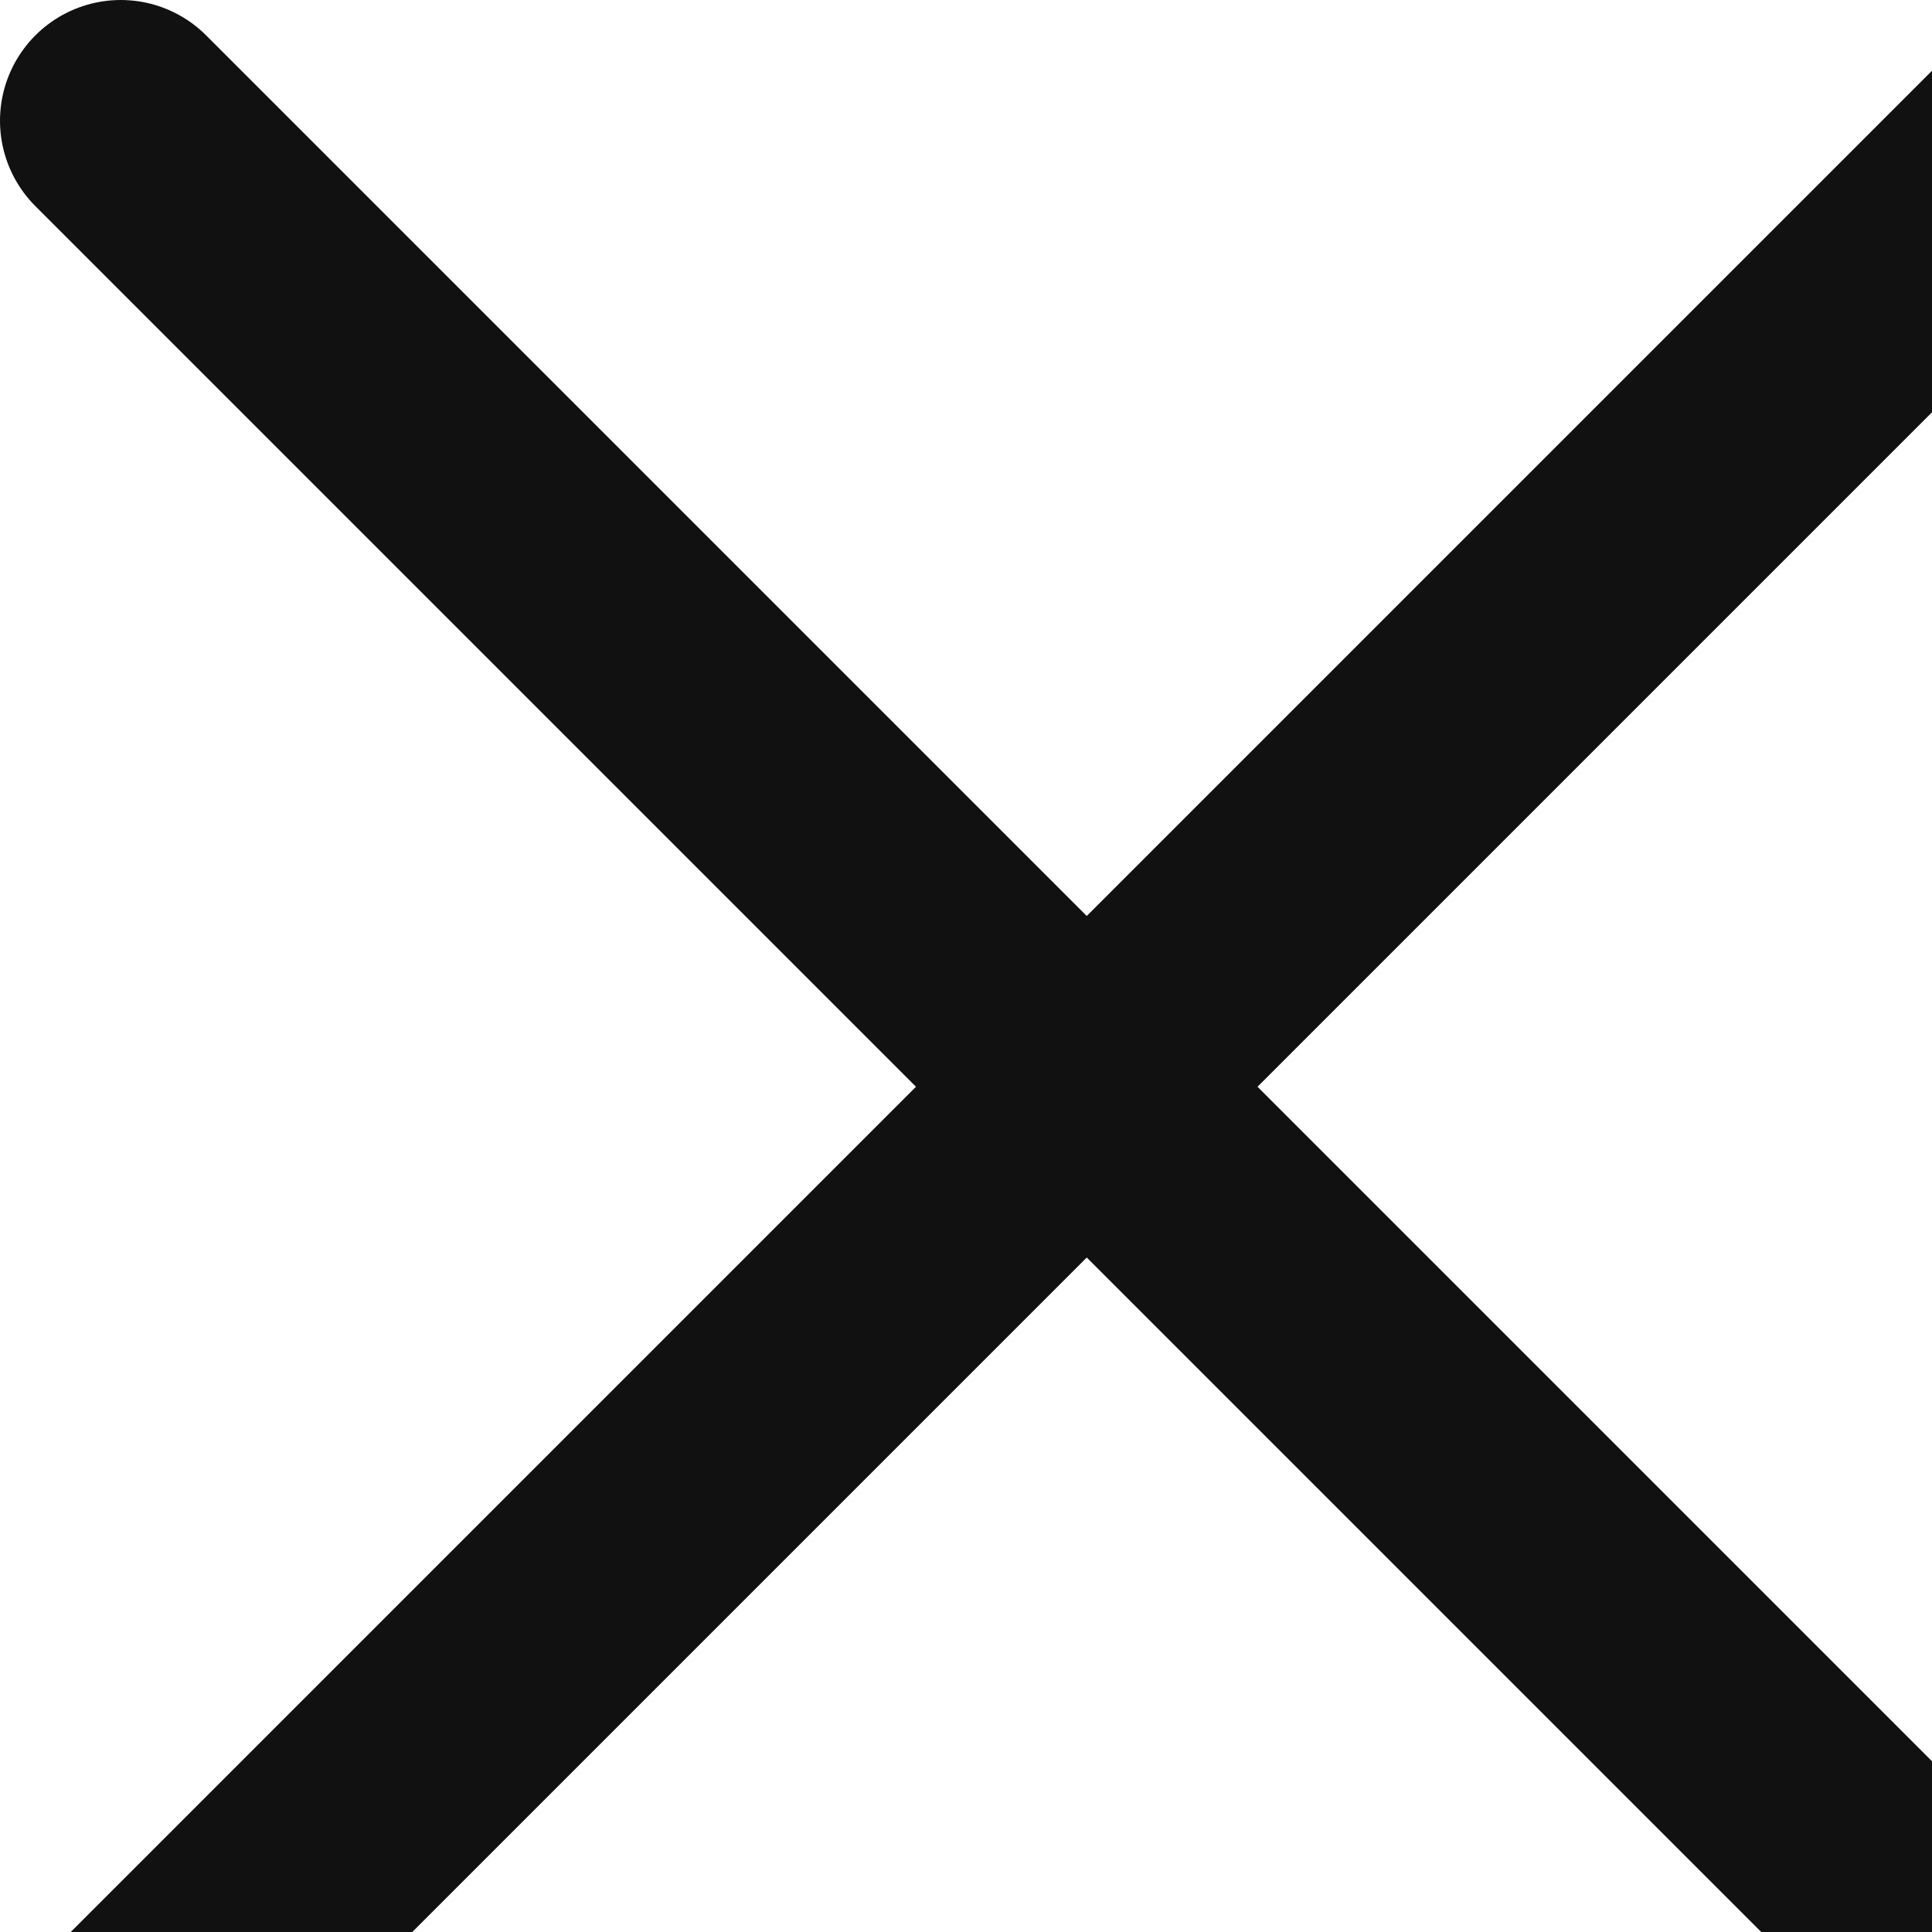 <svg xmlns="http://www.w3.org/2000/svg" xmlns:xlink="http://www.w3.org/1999/xlink" width="16" height="16" viewBox="0 0 16 16"><defs><path id="vblma" d="M1370 54l8 8-8 8"/><path id="vblmb" d="M1386 54l-8 8 8 8"/></defs><g><g transform="translate(-1369 -53)"><g><g><use fill="#fff" fill-opacity="0" stroke="#111" stroke-linecap="round" stroke-linejoin="round" stroke-miterlimit="50" stroke-width="2" xlink:href="#vblma"/></g><g><use fill="#fff" fill-opacity="0" stroke="#111" stroke-linecap="round" stroke-linejoin="round" stroke-miterlimit="50" stroke-width="2" xlink:href="#vblmb"/></g></g></g></g></svg>